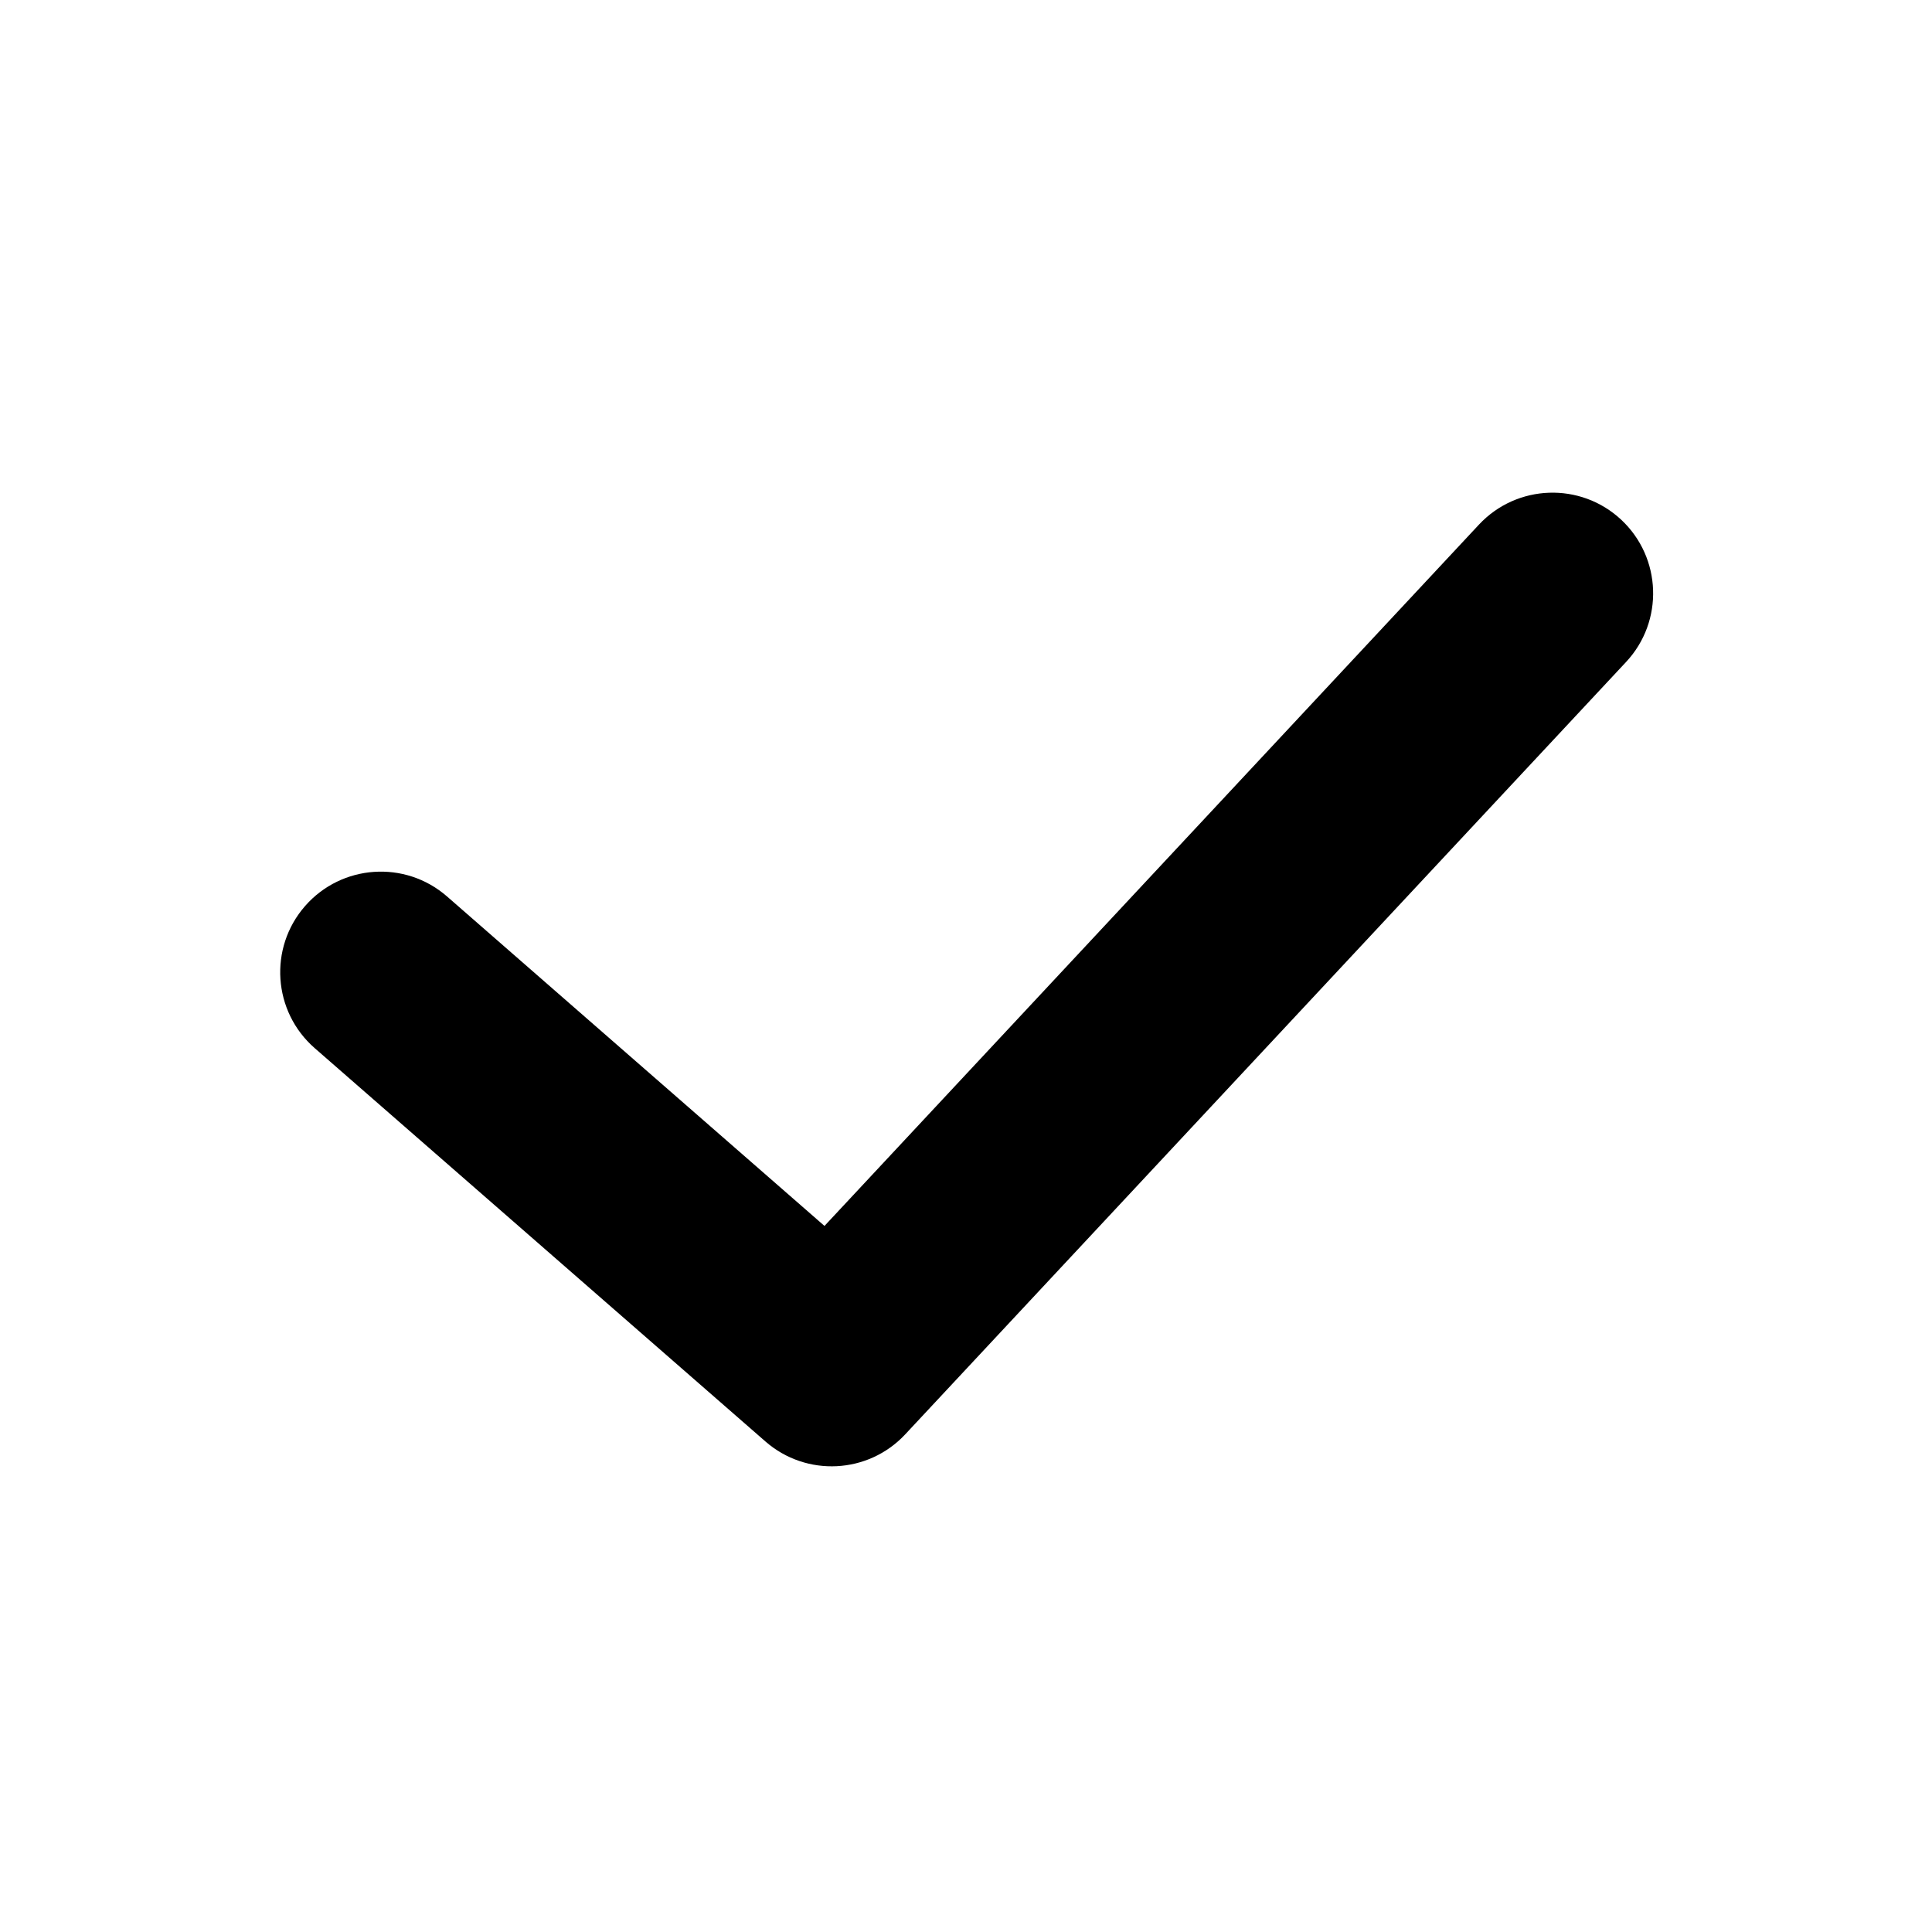 <svg viewBox="0 0 24 24" fill="none" xmlns="http://www.w3.org/2000/svg">
<path fill-rule="evenodd" clip-rule="evenodd" d="M20.139 6.456C20.643 6.927 20.671 7.718 20.2 8.223L11.245 17.818C10.785 18.311 10.017 18.35 9.509 17.907L3.909 13.02C3.389 12.566 3.335 11.776 3.789 11.256C4.243 10.736 5.033 10.682 5.553 11.136L10.242 15.229L18.372 6.517C18.843 6.013 19.634 5.985 20.139 6.456Z" fill="currentColor"/>
</svg>
